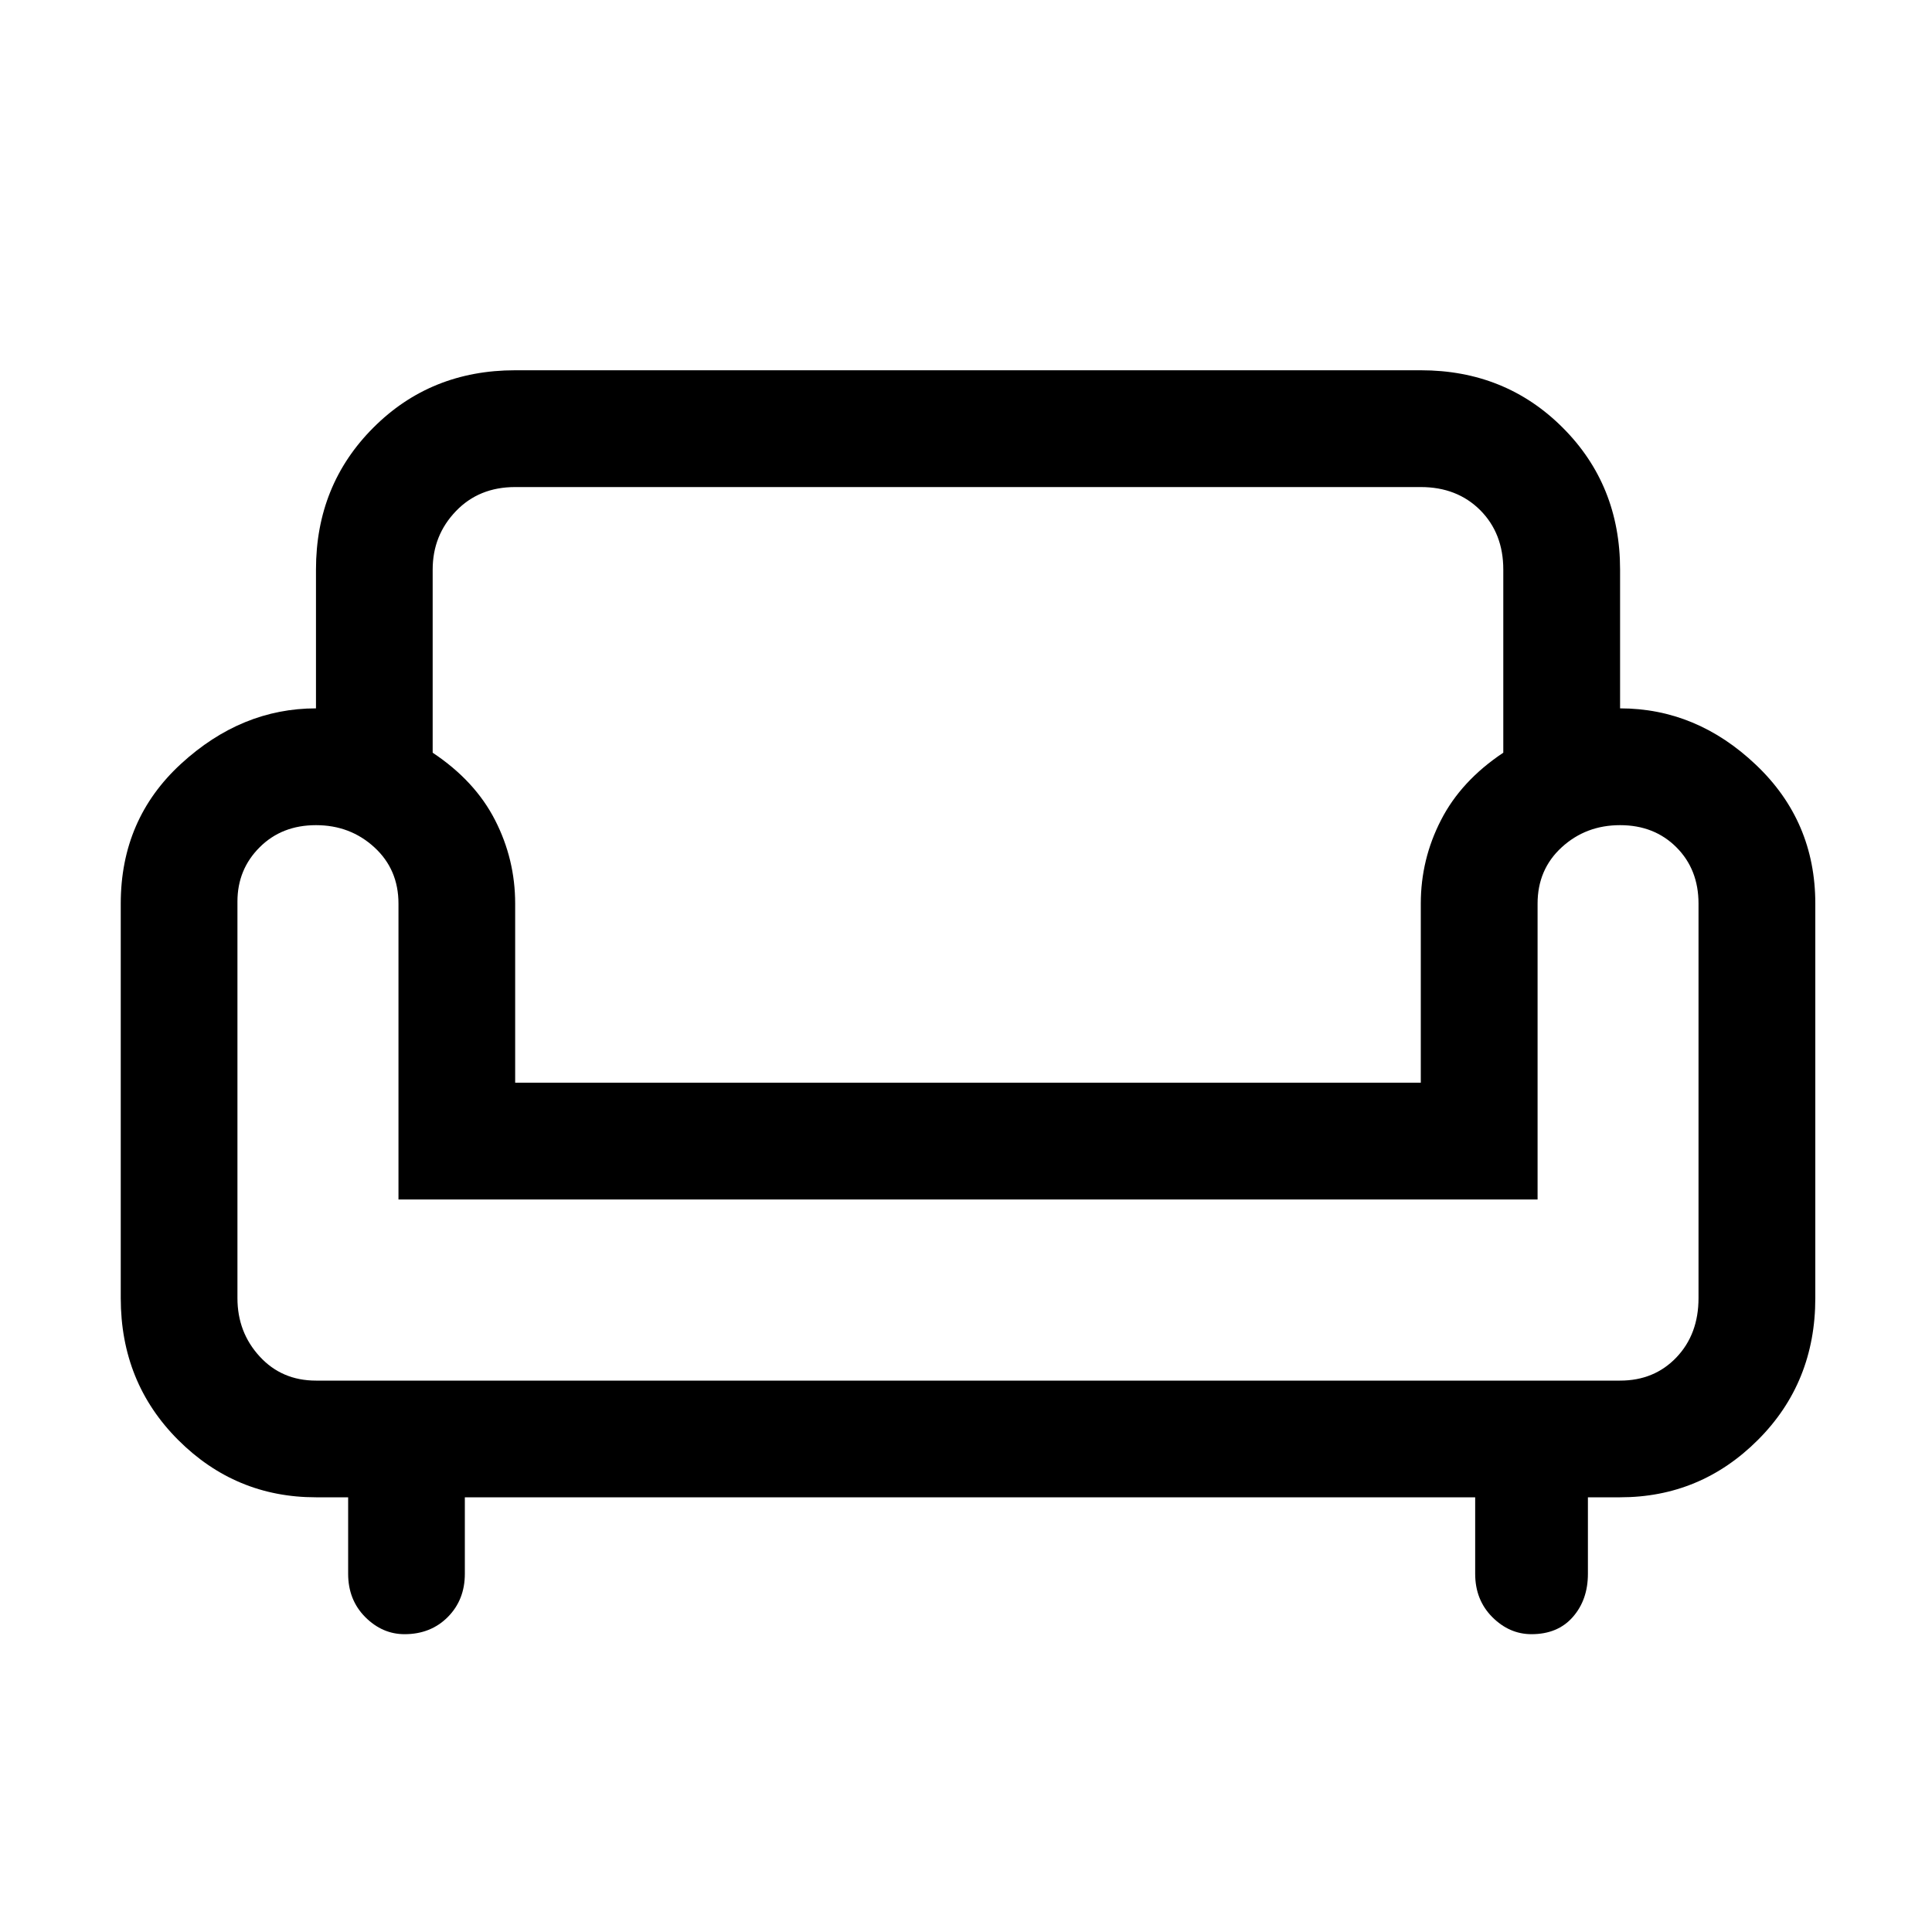<svg xmlns="http://www.w3.org/2000/svg" height="20" width="20"><path d="M4.188 16.917Q3.958 16.917 3.781 16.74Q3.604 16.562 3.604 16.292V15.5H3.271Q2.438 15.5 1.844 14.906Q1.25 14.312 1.25 13.438V9.354Q1.25 8.479 1.875 7.906Q2.5 7.333 3.271 7.333V5.896Q3.271 5.021 3.865 4.427Q4.458 3.833 5.333 3.833H14.708Q15.583 3.833 16.177 4.427Q16.771 5.021 16.771 5.896V7.333Q17.562 7.333 18.177 7.917Q18.792 8.5 18.792 9.354V13.438Q18.792 14.312 18.198 14.906Q17.604 15.5 16.771 15.5H16.438V16.292Q16.438 16.562 16.281 16.74Q16.125 16.917 15.854 16.917Q15.625 16.917 15.448 16.74Q15.271 16.562 15.271 16.292V15.5H4.812V16.292Q4.812 16.562 4.635 16.74Q4.458 16.917 4.188 16.917ZM3.271 14.292H16.771Q17.125 14.292 17.354 14.052Q17.583 13.812 17.583 13.438V9.354Q17.583 9 17.354 8.771Q17.125 8.542 16.771 8.542Q16.417 8.542 16.167 8.771Q15.917 9 15.917 9.354V12.417H4.125V9.354Q4.125 9 3.875 8.771Q3.625 8.542 3.271 8.542Q2.917 8.542 2.688 8.771Q2.458 9 2.458 9.333V13.438Q2.458 13.792 2.688 14.042Q2.917 14.292 3.271 14.292ZM5.333 11.208H14.708V9.354Q14.708 8.896 14.917 8.49Q15.125 8.083 15.562 7.792V5.896Q15.562 5.521 15.323 5.281Q15.083 5.042 14.708 5.042H5.333Q4.958 5.042 4.719 5.292Q4.479 5.542 4.479 5.896V7.792Q4.917 8.083 5.125 8.49Q5.333 8.896 5.333 9.354ZM10.021 11.208Q10.021 11.208 10.021 11.208Q10.021 11.208 10.021 11.208Q10.021 11.208 10.021 11.208Q10.021 11.208 10.021 11.208Q10.021 11.208 10.021 11.208Q10.021 11.208 10.021 11.208Q10.021 11.208 10.021 11.208Q10.021 11.208 10.021 11.208ZM10.021 14.292Q10.021 14.292 10.021 14.292Q10.021 14.292 10.021 14.292Q10.021 14.292 10.021 14.292Q10.021 14.292 10.021 14.292Q10.021 14.292 10.021 14.292Q10.021 14.292 10.021 14.292Q10.021 14.292 10.021 14.292Q10.021 14.292 10.021 14.292Q10.021 14.292 10.021 14.292Q10.021 14.292 10.021 14.292Q10.021 14.292 10.021 14.292Q10.021 14.292 10.021 14.292ZM10.021 12.417Q10.021 12.417 10.021 12.417Q10.021 12.417 10.021 12.417Q10.021 12.417 10.021 12.417Q10.021 12.417 10.021 12.417Q10.021 12.417 10.021 12.417Q10.021 12.417 10.021 12.417Q10.021 12.417 10.021 12.417Q10.021 12.417 10.021 12.417Z"/></svg>